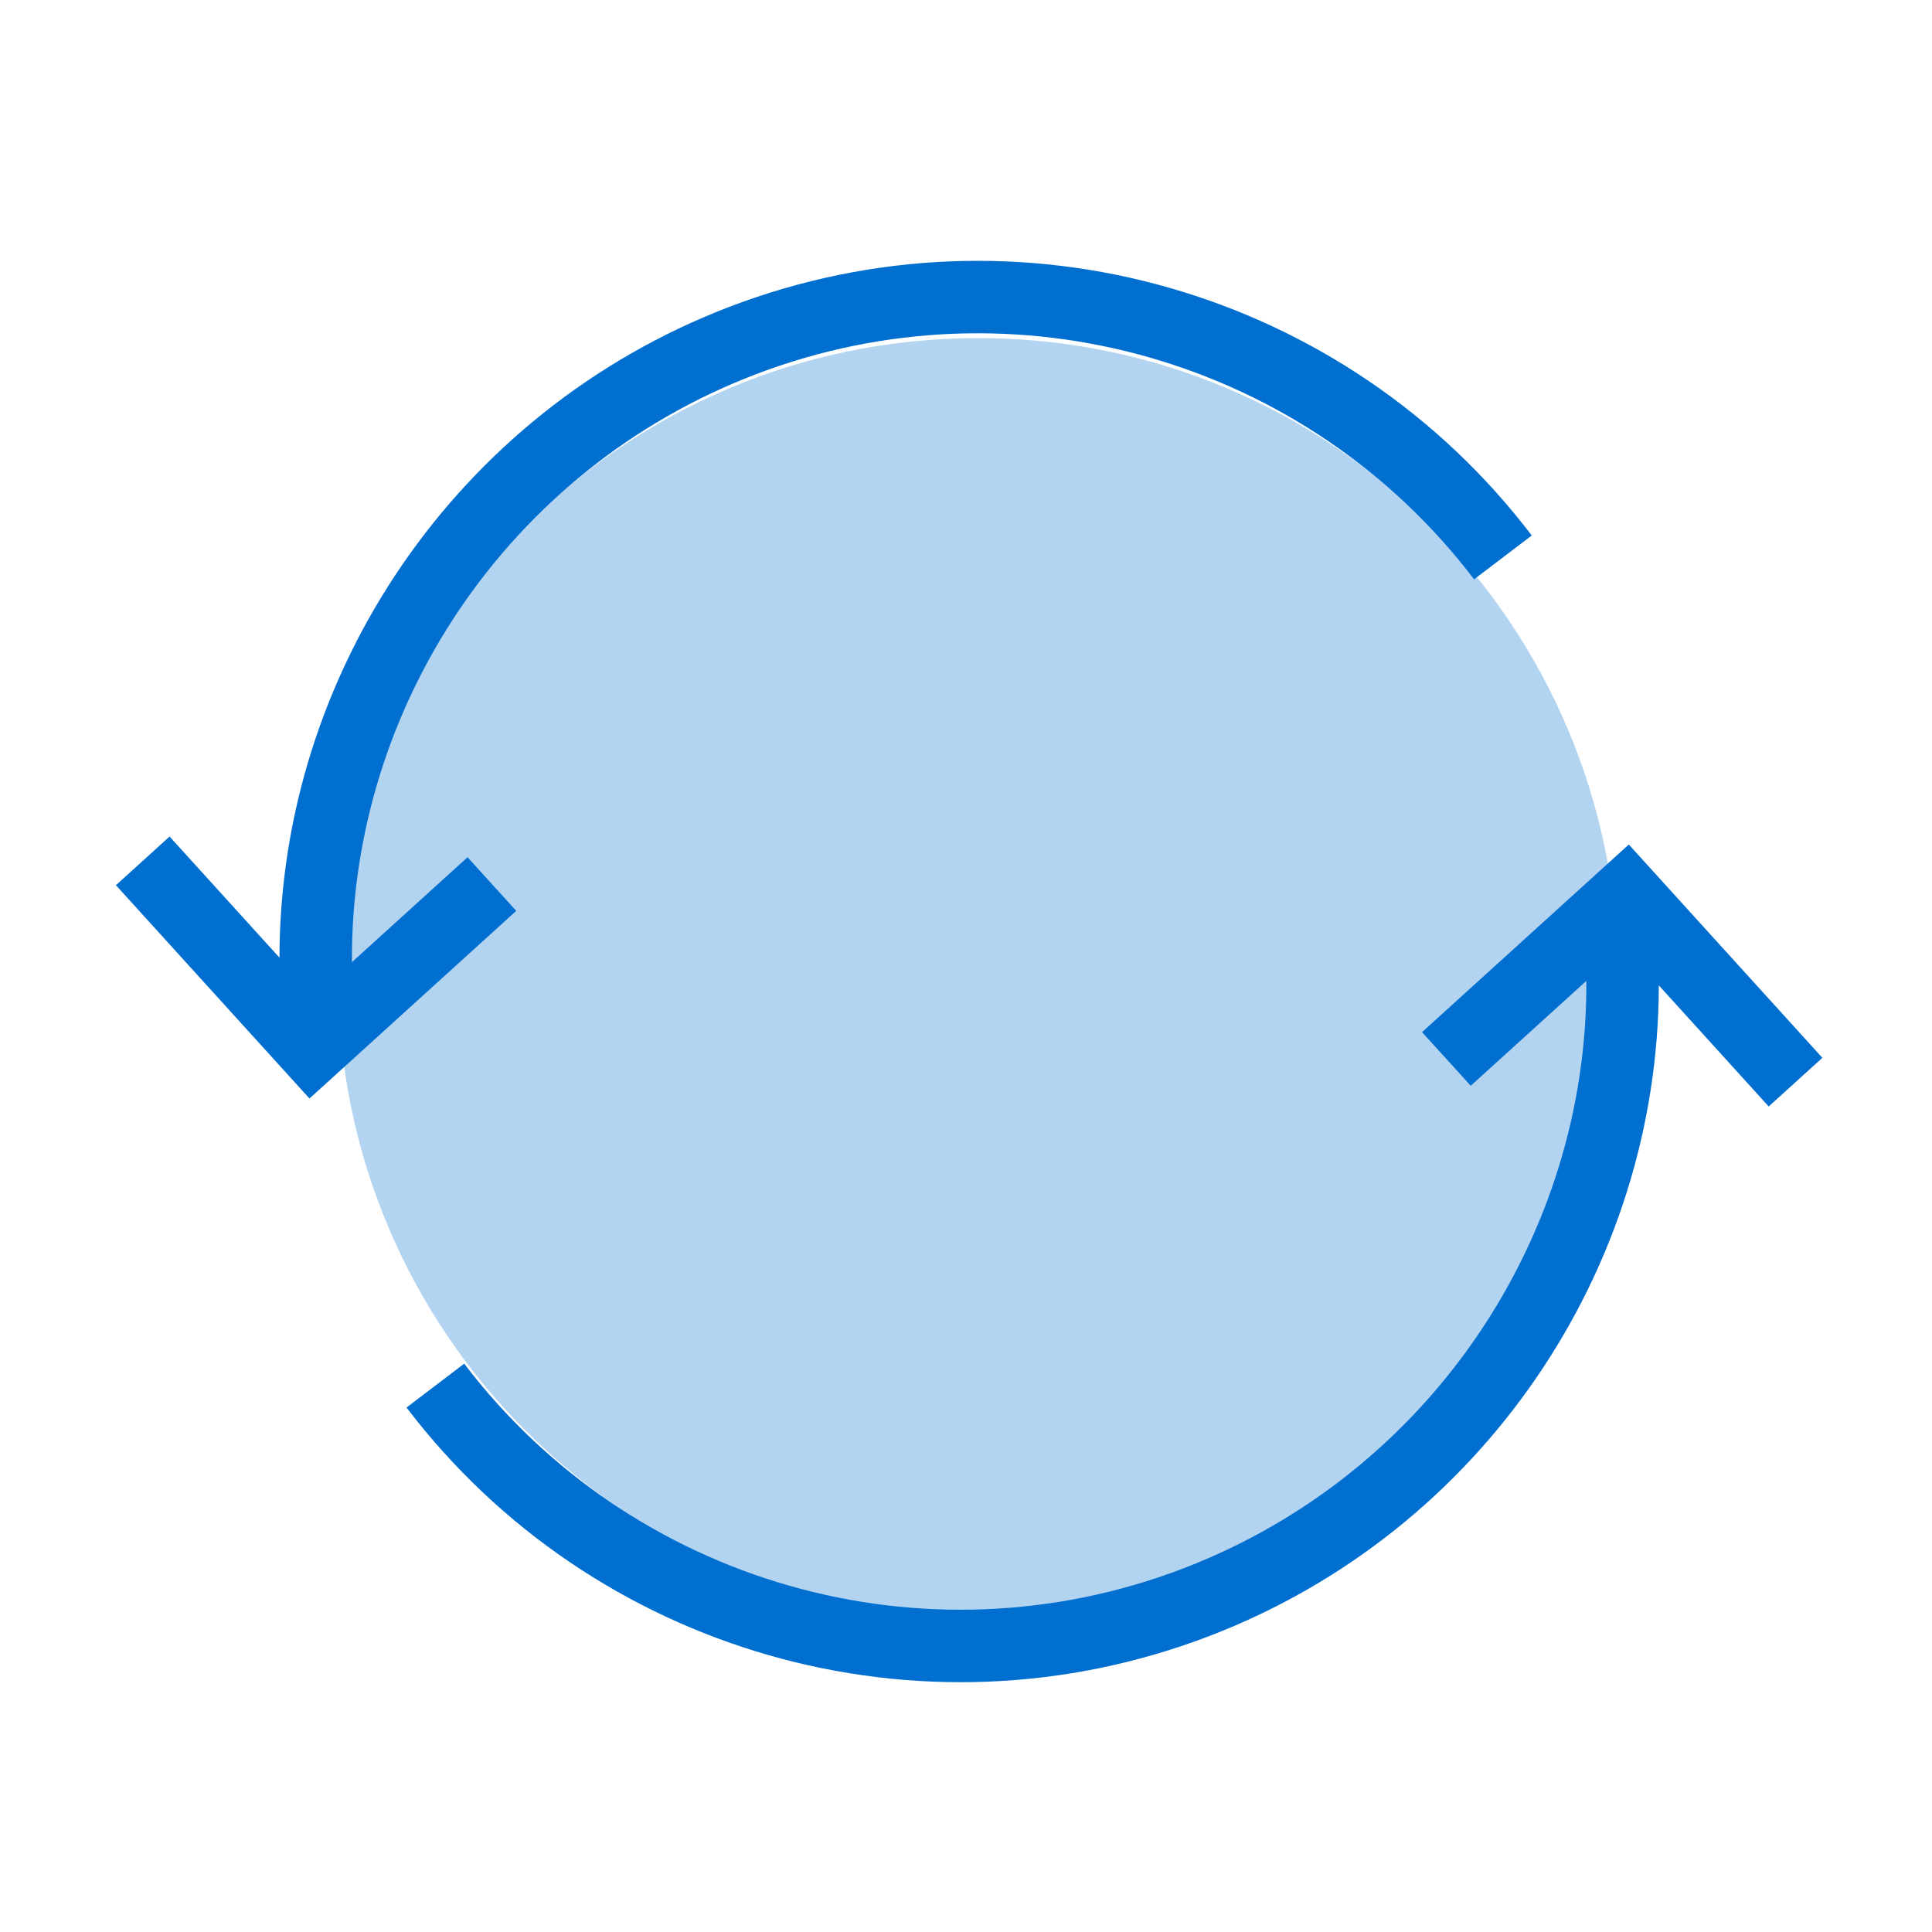 <svg width="60" height="60" viewBox="0 0 60 60" fill="none" xmlns="http://www.w3.org/2000/svg">
<rect width="60" height="60" fill="white"/>
<path d="M30.375 50.25C41.352 50.25 50.25 41.352 50.25 30.375C50.25 19.398 41.352 10.5 30.375 10.5C19.398 10.5 10.5 19.398 10.5 30.375C10.5 41.352 19.398 50.25 30.375 50.25Z" fill="#B3D4F1"/>
<path d="M50.584 26.227L56.595 32.851L54.929 34.363L51.516 30.602C51.505 39.412 46.035 47.554 37.564 50.806C28.539 54.27 18.396 51.299 12.625 43.712L14.416 42.35C19.586 49.147 28.673 51.808 36.758 48.705C44.395 45.773 49.313 38.404 49.266 30.462L45.675 33.72L44.163 32.054L50.584 26.227ZM47.57 16.63L45.779 17.992C40.609 11.195 31.522 8.534 23.437 11.637C15.8 14.569 10.882 21.939 10.929 29.881L14.52 26.622L16.032 28.288L9.611 34.115L3.6 27.491L5.266 25.979L8.679 29.74C8.69 20.93 14.16 12.788 22.631 9.537C31.656 6.072 41.799 9.043 47.57 16.63Z" fill="#006FCF"/>
</svg>
